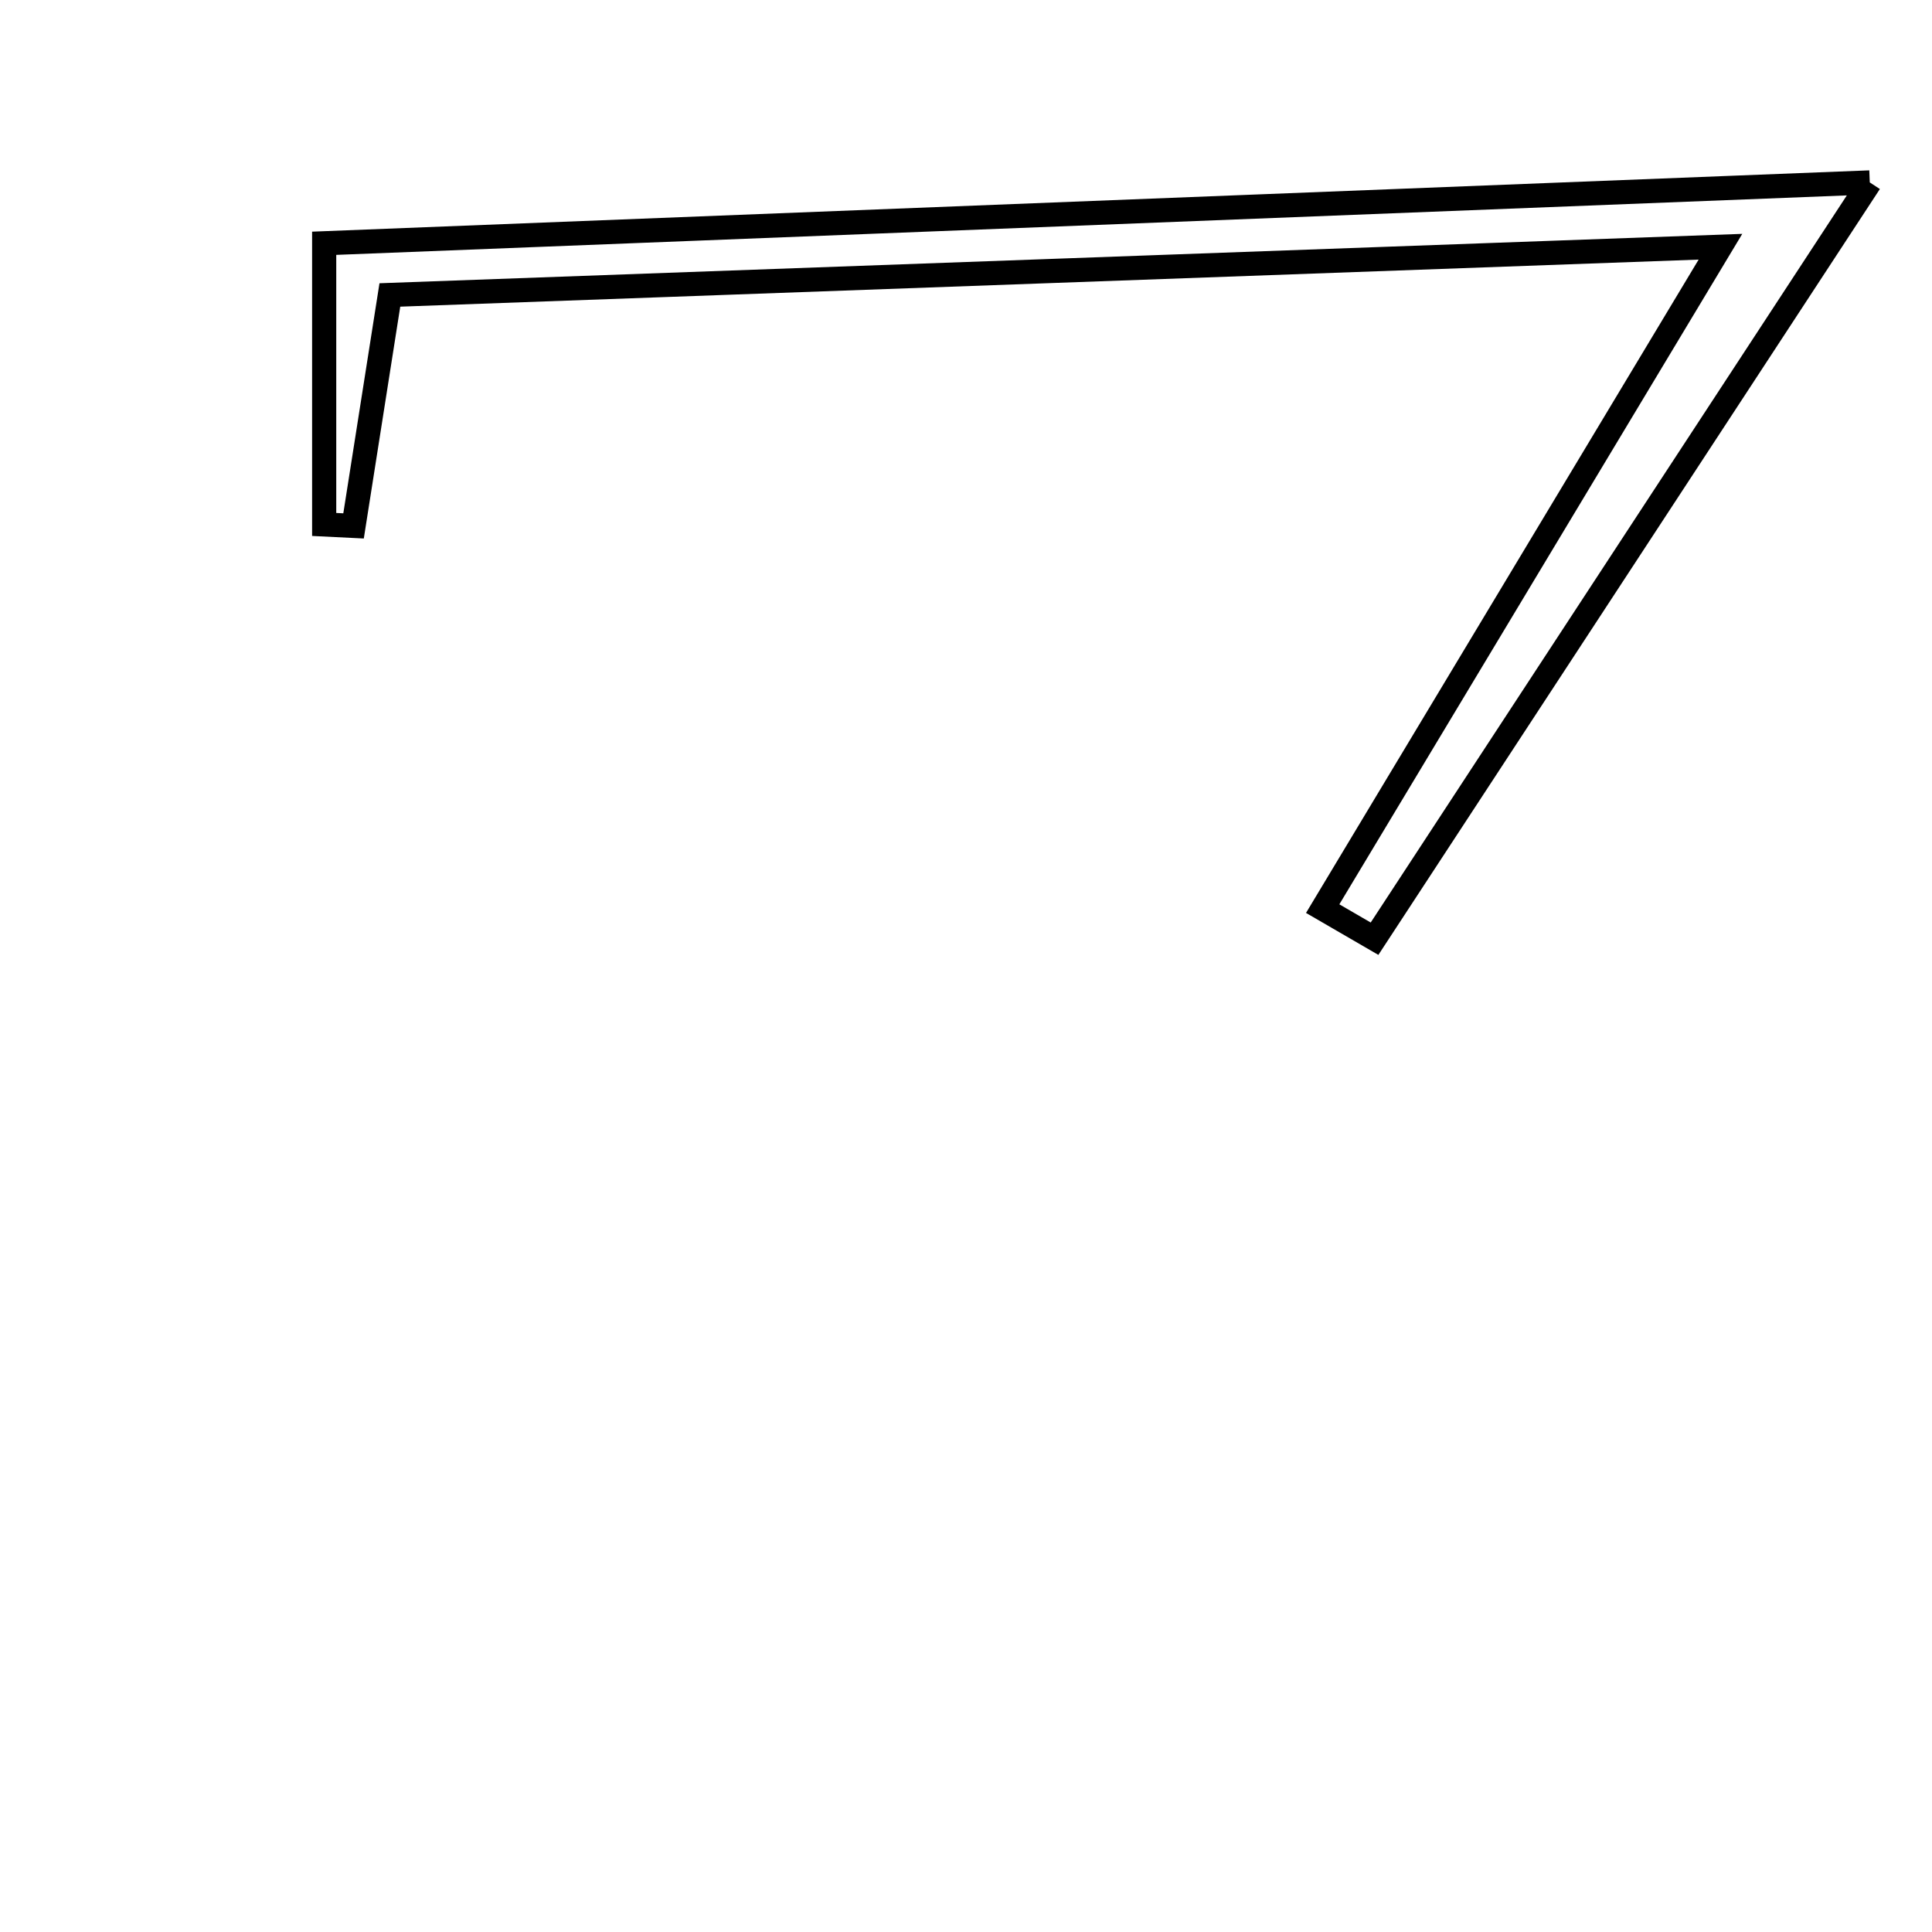 <svg xmlns="http://www.w3.org/2000/svg" viewBox="0.0 0.0 24.0 24.0" height="200px" width="200px"><path fill="none" stroke="black" stroke-width=".3" stroke-opacity="1.0"  filling="0" d="M23.227 2.266 C20.889 5.836 18.982 8.749 17.075 11.661 C16.86 11.536 16.646 11.411 16.431 11.287 C17.966 8.731 19.502 6.176 21.372 3.065 C15.553 3.276 10.297 3.466 4.843 3.664 C4.689 4.643 4.54 5.588 4.392 6.533 C4.27 6.527 4.149 6.521 4.027 6.515 C4.027 5.463 4.027 4.41 4.027 3.022 C10.218 2.778 16.379 2.536 23.227 2.266"></path></svg>